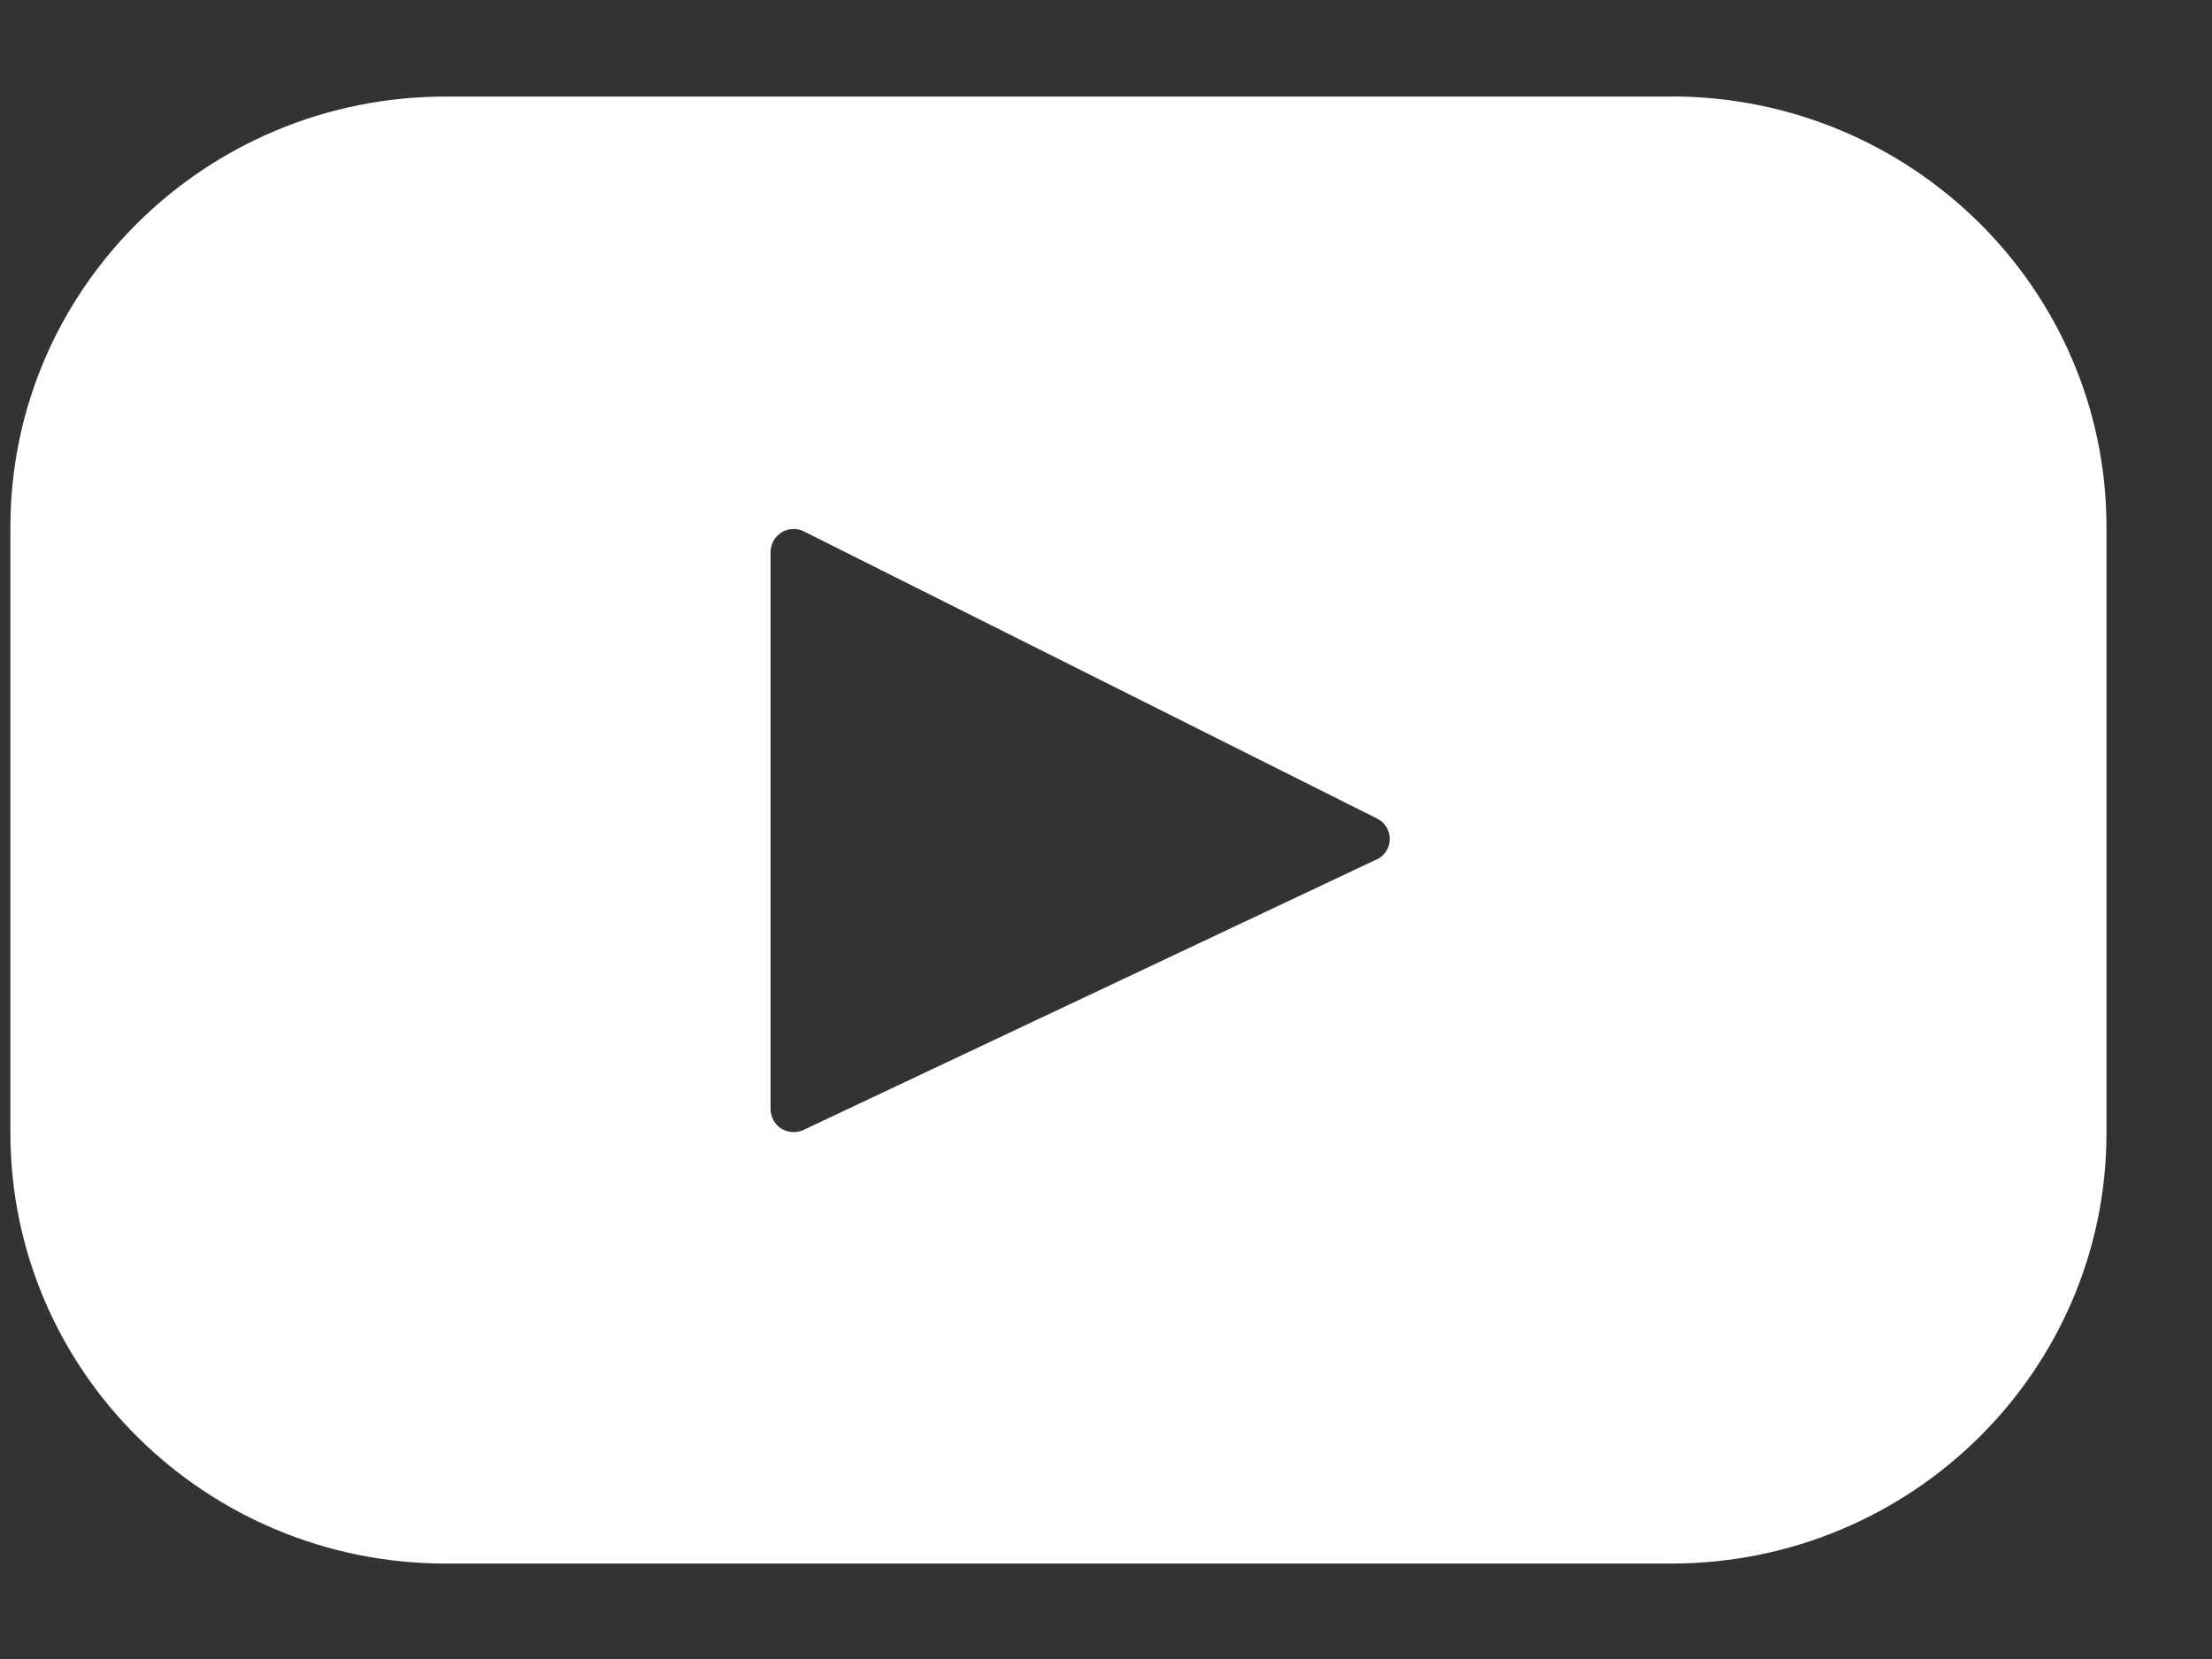 <svg width="20" height="15" viewBox="0 0 20 15" fill="none" xmlns="http://www.w3.org/2000/svg">
<rect x="0" y="0" width="20" height="15" fill="#333333" stroke="none"/>
<path d="M15.11 0.873H4.03C1.855 0.873 0.094 2.616 0.094 4.766V10.243C0.094 12.393 1.856 14.137 4.03 14.137H15.11C17.284 14.137 19.046 12.393 19.046 10.243V4.766C19.046 2.616 17.284 0.872 15.11 0.872V0.873ZM12.448 7.77L7.266 10.216C7.234 10.231 7.199 10.238 7.164 10.236C7.129 10.234 7.095 10.223 7.065 10.205C7.035 10.186 7.011 10.16 6.994 10.13C6.977 10.099 6.968 10.065 6.967 10.03V4.988C6.968 4.953 6.978 4.918 6.995 4.888C7.013 4.857 7.038 4.831 7.068 4.813C7.098 4.795 7.132 4.784 7.168 4.783C7.203 4.781 7.238 4.789 7.269 4.805L12.453 7.402C12.487 7.419 12.516 7.446 12.536 7.479C12.556 7.512 12.567 7.55 12.566 7.588C12.566 7.627 12.554 7.664 12.533 7.697C12.512 7.729 12.483 7.755 12.448 7.771V7.77Z" fill="white"/>
</svg>
